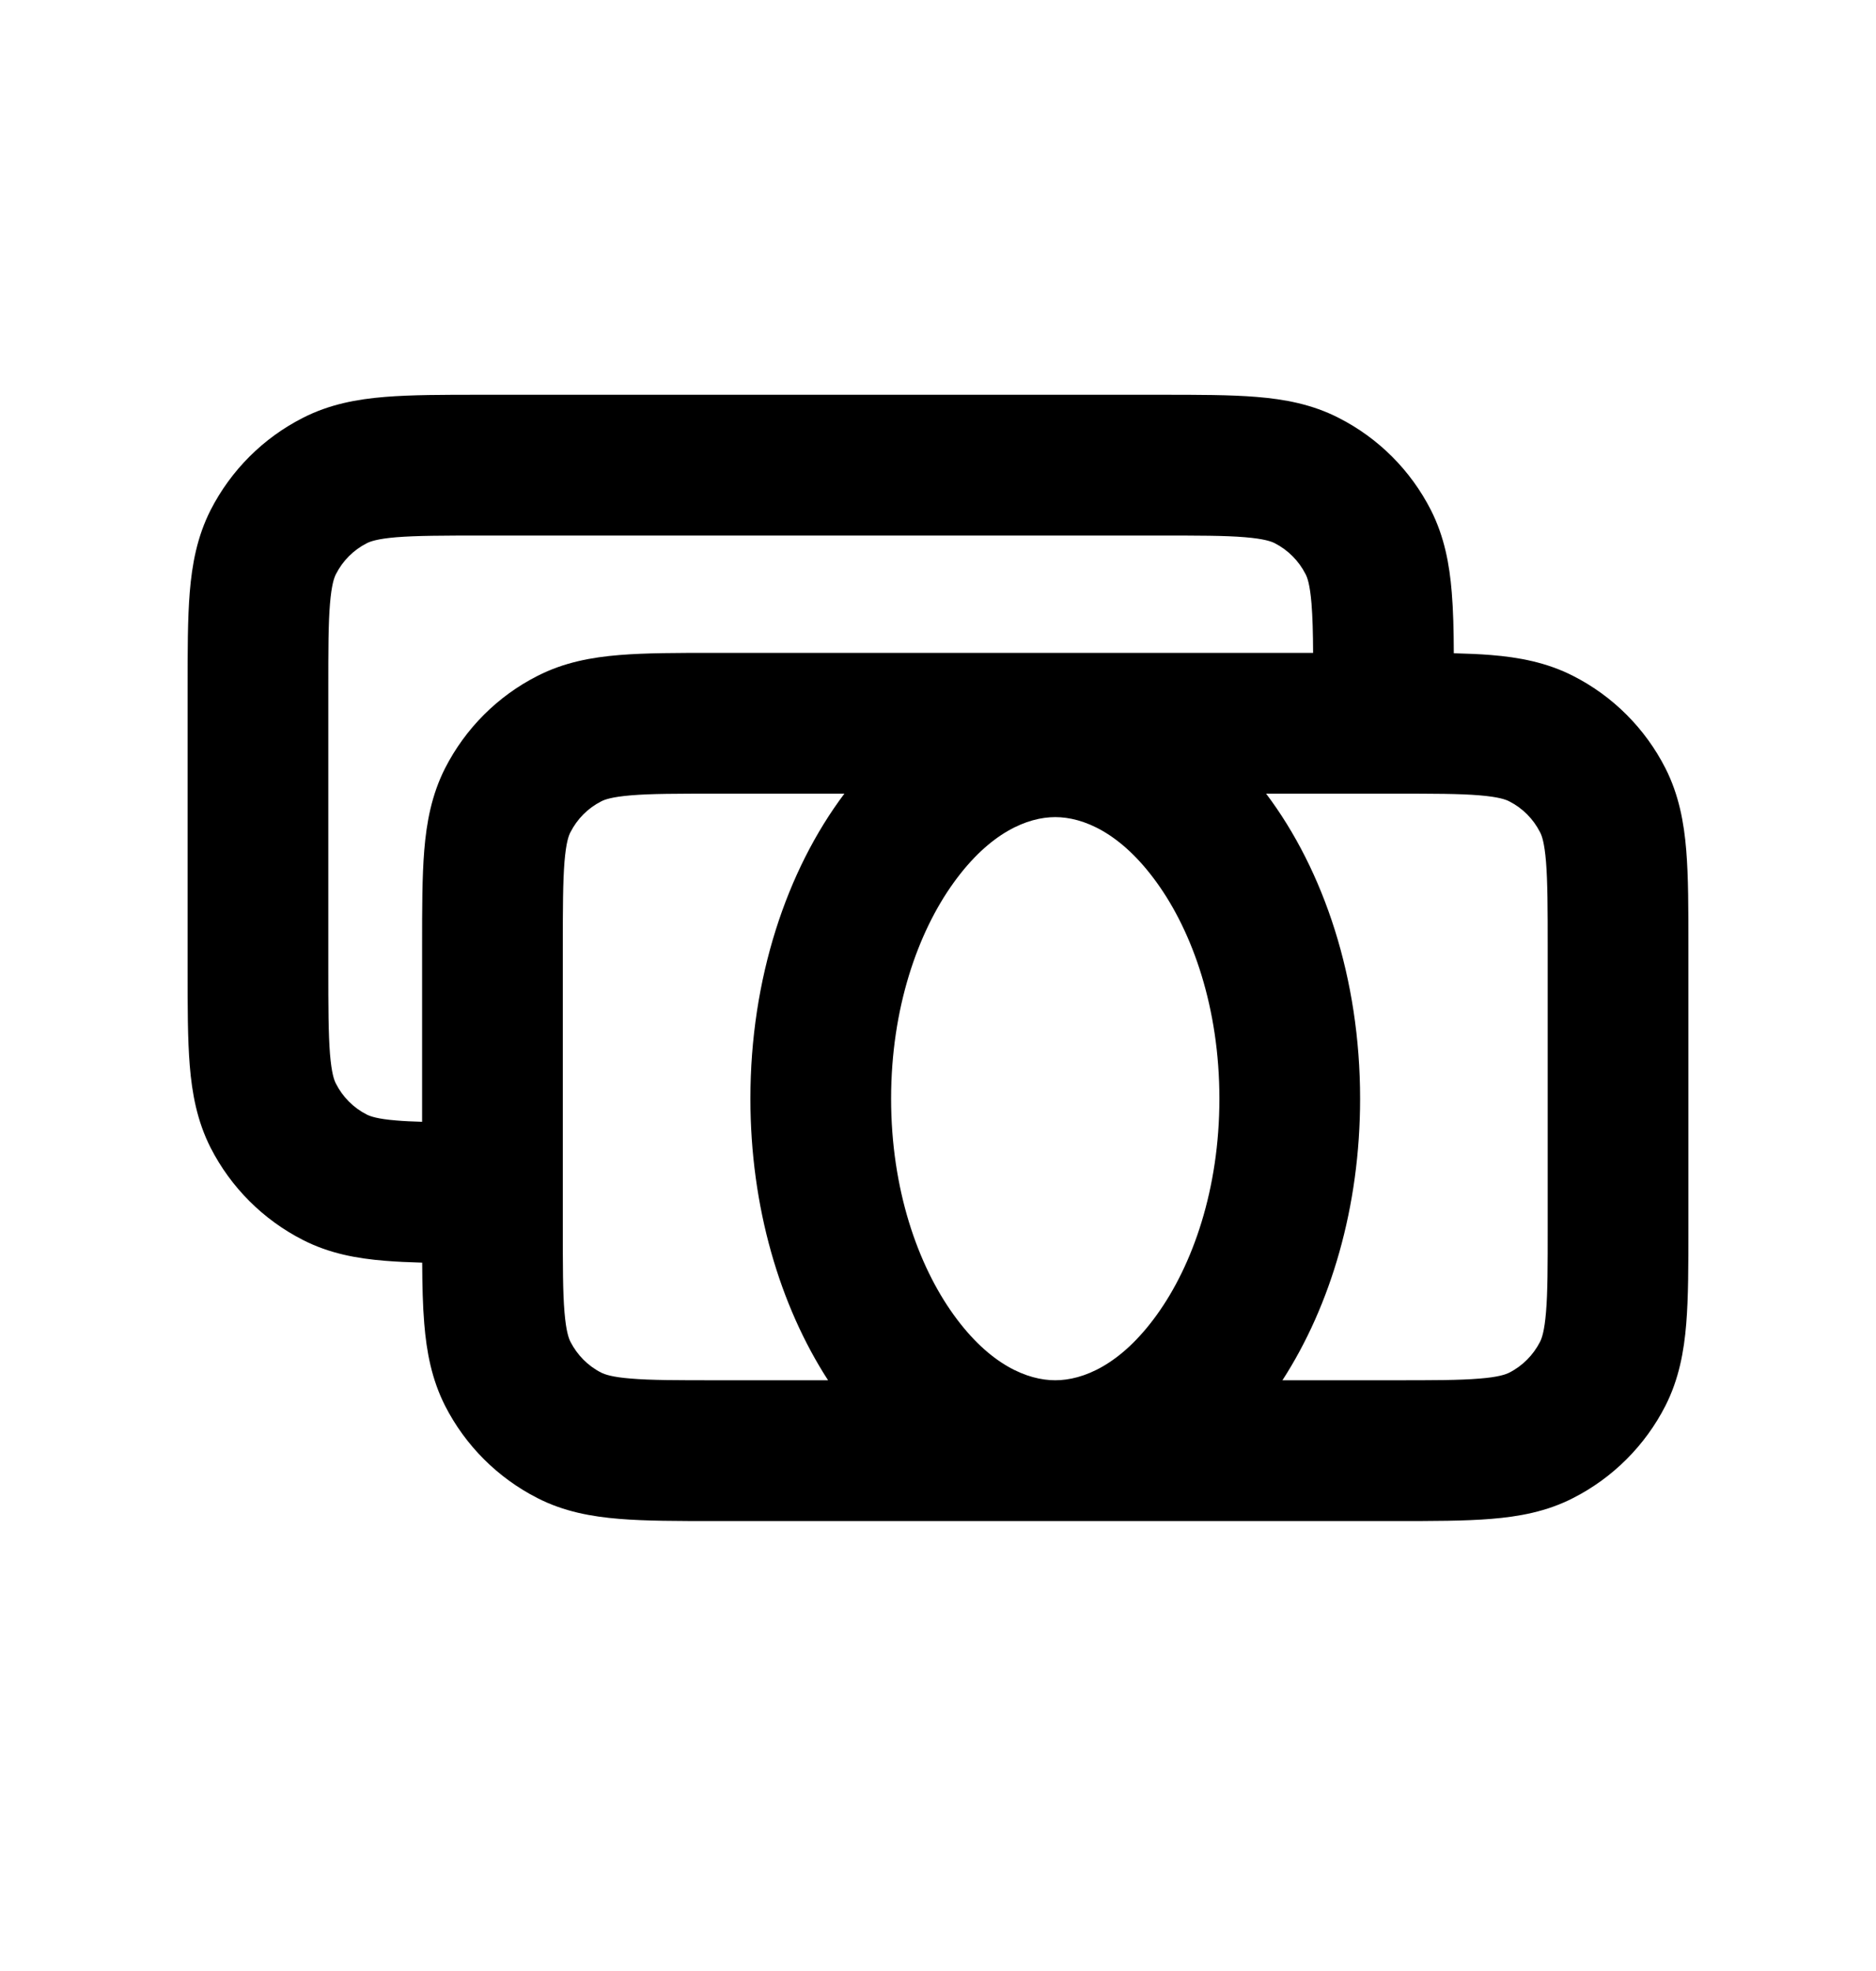 <svg xmlns="http://www.w3.org/2000/svg" viewBox="0 0 20 21"><path fill-rule="evenodd" d="M12.379 4.206h-7.258c-.395 0-.736 0-1.017.023-.297.024-.592.078-.875.223-.424.215-.768.56-.984.983-.144.284-.198.579-.222.875-.023.281-.023.622-.023 1.017v3.008c0 .396 0 .737.023 1.018.024.296.078.591.222.875.216.423.56.767.984.983.283.145.578.198.875.222.121.01.254.016.397.02.001.242.006.46.022.65.024.296.078.591.222.875.216.423.56.767.984.983.283.145.578.198.875.222.28.023.622.023 1.017.023h7.258c.395 0 .736 0 1.017-.023.297-.024.592-.077.875-.222.424-.216.768-.56.984-.983.144-.284.198-.579.222-.875.023-.281.023-.622.023-1.018v-3.008c0-.395 0-.736-.023-1.017-.024-.296-.078-.591-.222-.875-.216-.424-.56-.768-.983-.983-.284-.145-.58-.199-.876-.223-.121-.01-.254-.015-.397-.019-.001-.243-.006-.46-.022-.65-.024-.296-.078-.591-.222-.875-.216-.424-.56-.768-.984-.983-.283-.145-.578-.199-.875-.223-.28-.023-.622-.023-1.017-.023Zm1.62 2.75h-6.378c-.395 0-.736 0-1.017.023-.297.024-.592.078-.875.223-.424.215-.768.56-.984.983-.144.284-.198.579-.222.875-.023.281-.023.622-.023 1.017v1.875c-.104-.003-.194-.007-.274-.014-.204-.016-.28-.045-.316-.063-.142-.072-.256-.187-.328-.328-.02-.037-.047-.113-.064-.317-.017-.212-.018-.491-.018-.924v-2.95c0-.432 0-.711.018-.924.017-.204.045-.28.064-.316.072-.141.186-.256.328-.328.037-.019.112-.047.316-.064.212-.017.492-.018.924-.018h7.2c.432 0 .712 0 .924.018.204.017.28.045.317.064.14.072.255.187.327.328.02.037.047.112.064.316.011.139.016.305.017.524Zm-6.349 7.75h1.178c-.515-.796-.828-1.847-.828-3 0-1.277.385-2.43 1.002-3.25h-1.352c-.432 0-.712 0-.924.018-.204.017-.28.045-.316.064-.142.072-.256.187-.328.328-.02.037-.047.112-.064.316-.017.213-.018.492-.018.924v2.95c0 .433 0 .712.018.924.017.204.045.28.064.317.072.14.186.256.328.328.037.018.112.047.316.063.212.018.492.018.924.018Zm6.85-3c0-1.277-.384-2.43-1.002-3.25h1.352c.432 0 .712 0 .924.018.204.017.28.045.316.064.142.072.256.187.328.328.02.037.047.112.064.316.017.213.018.492.018.924v2.95c0 .433 0 .712-.018.924-.017.204-.045.28-.064.317-.072.14-.186.256-.328.328-.037.018-.112.047-.316.063-.212.018-.492.018-.924.018h-1.178c.515-.796.828-1.847.828-3Zm-4.332 2.304c-.384-.532-.668-1.341-.668-2.304 0-.962.284-1.772.668-2.303.385-.534.787-.697 1.082-.697.295 0 .697.163 1.082.697.384.531.668 1.34.668 2.303 0 .963-.284 1.772-.668 2.304-.385.534-.787.696-1.082.696-.295 0-.697-.162-1.082-.696Z" clip-rule="evenodd"/></svg>